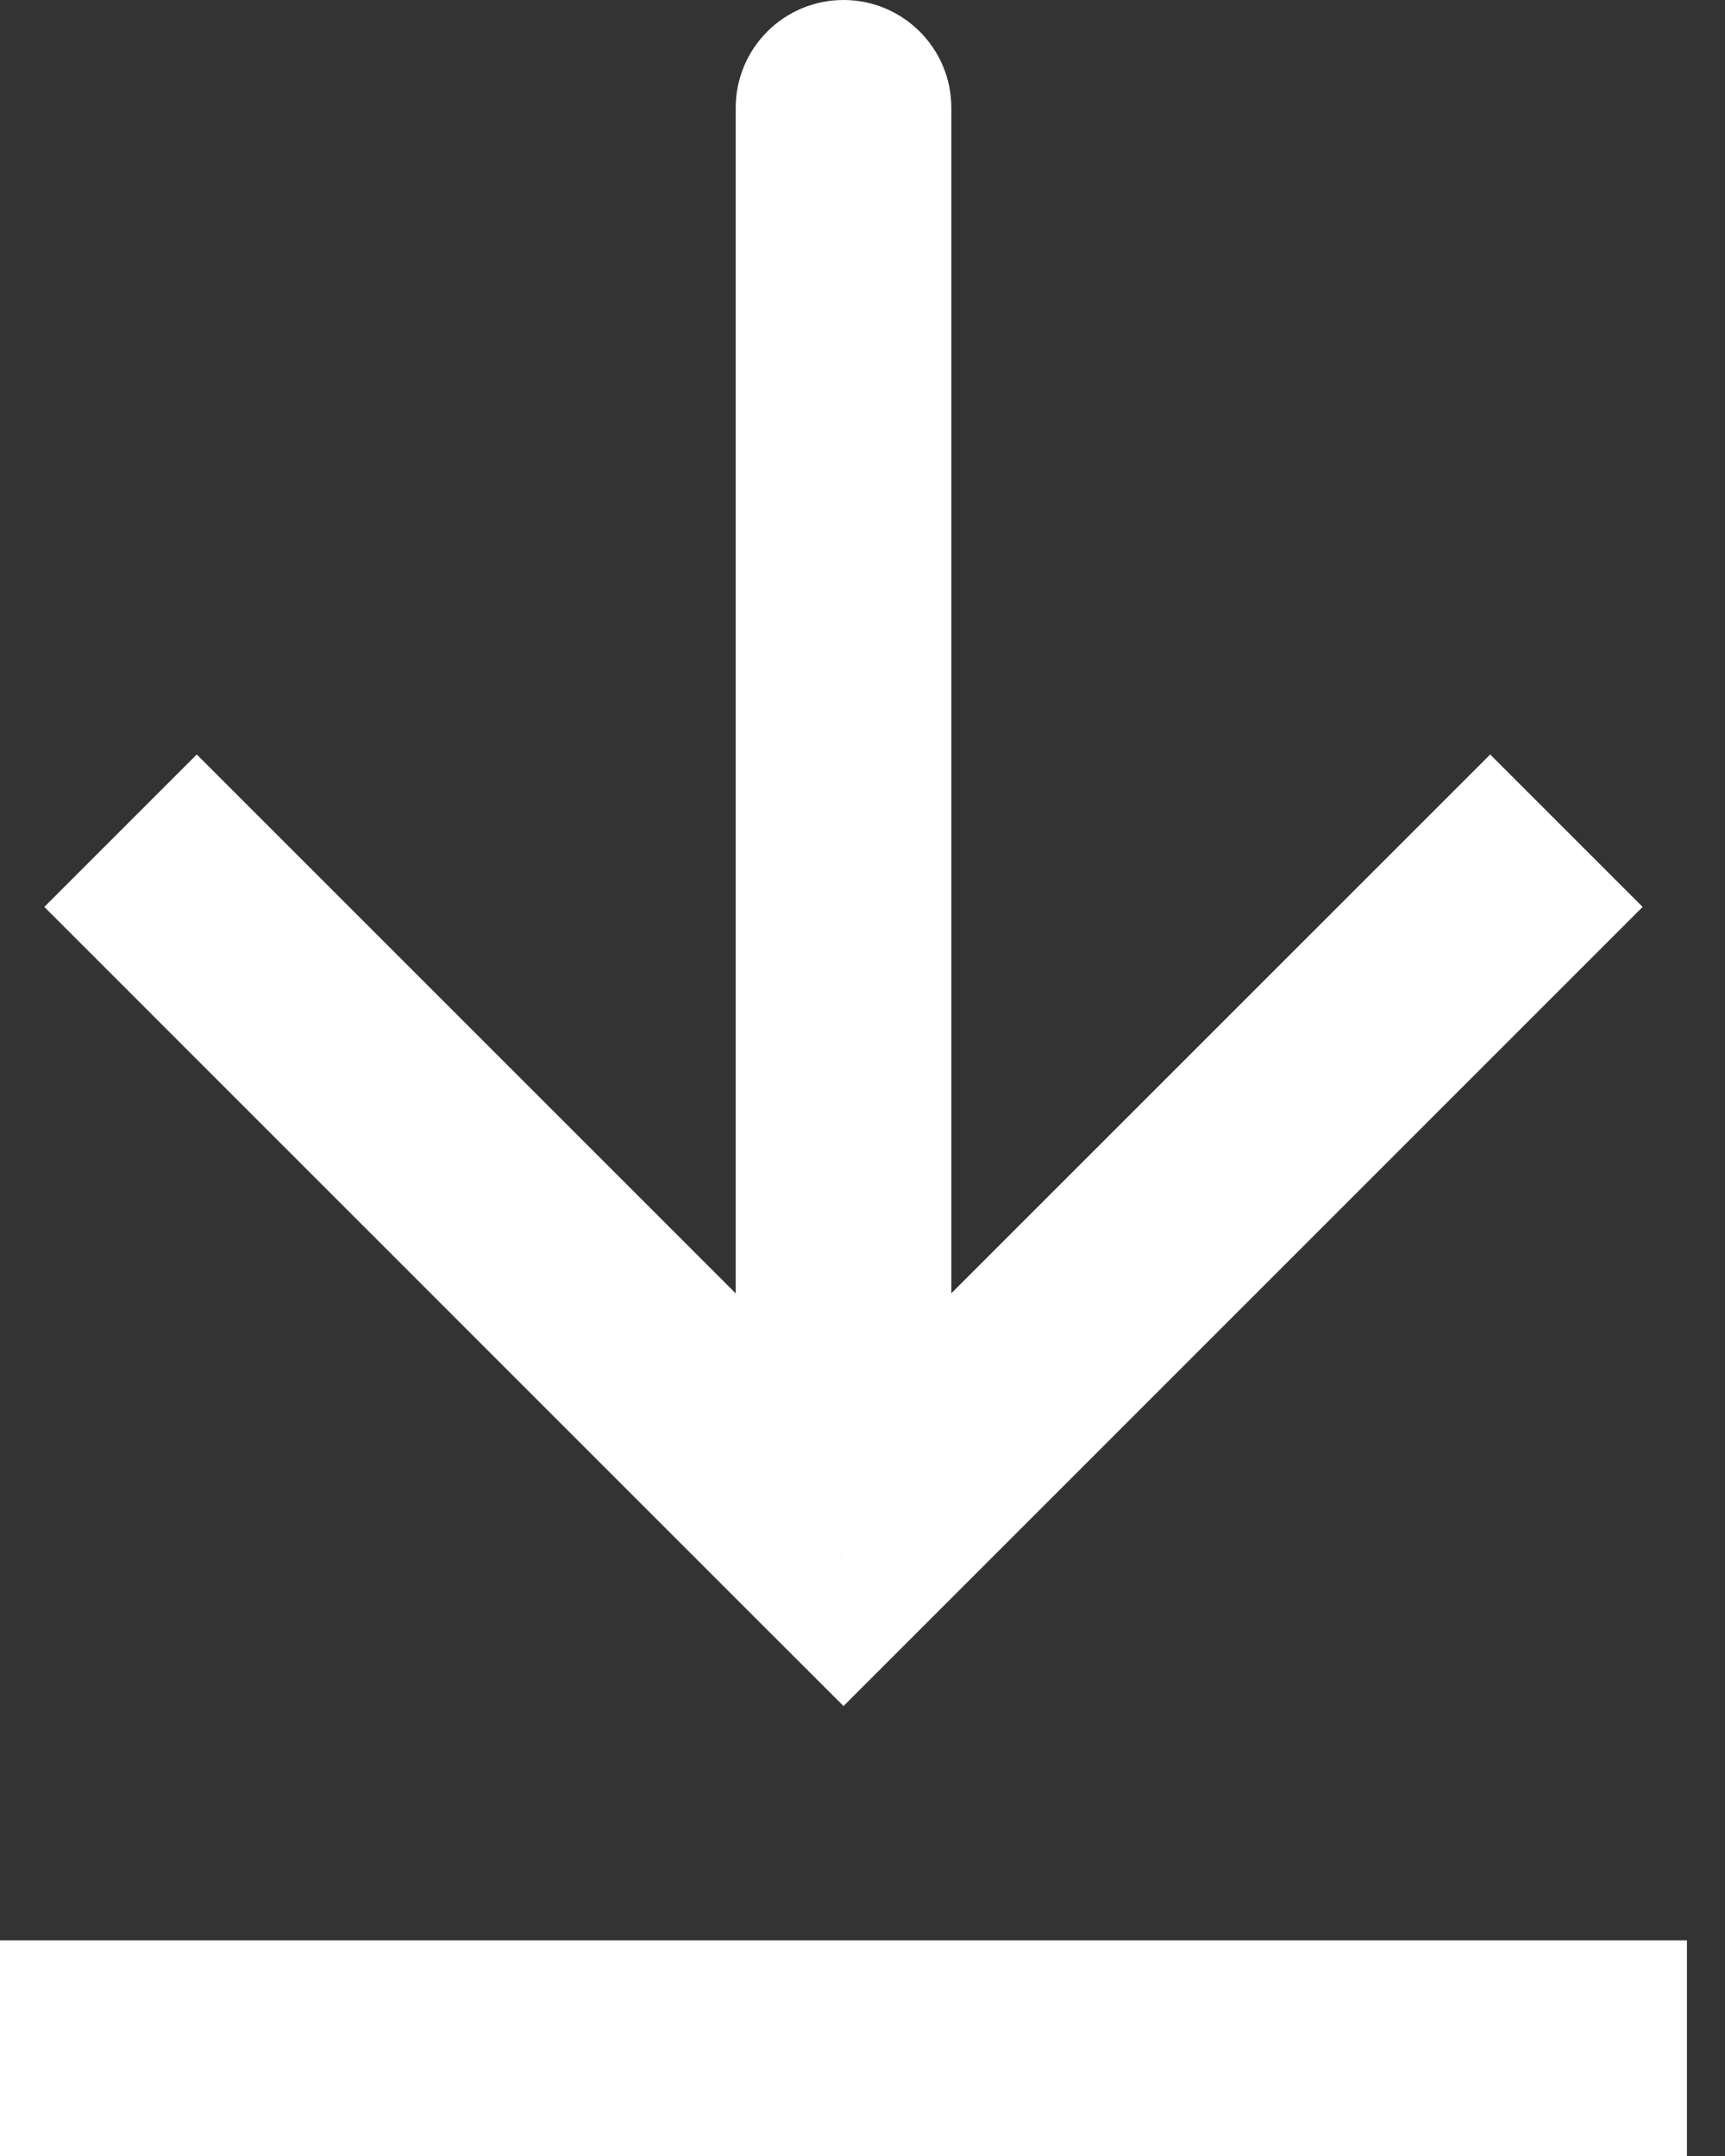 <svg width="16" height="20" viewBox="0 0 16 20" fill="none" xmlns="http://www.w3.org/2000/svg">
<rect x="0" y="0" width="16" height="20" fill="#333333" stroke="none"/>
<path d="M7.824 14.412L7.116 15.119L7.824 15.826L8.531 15.119L7.824 14.412ZM8.824 1C8.824 0.448 8.376 -4.45111e-06 7.824 -4.47525e-06C7.271 -4.49939e-06 6.824 0.448 6.824 1L8.824 1ZM0.411 8.413L7.116 15.119L8.531 13.705L1.825 6.999L0.411 8.413ZM8.531 15.119L15.236 8.413L13.822 6.999L7.116 13.705L8.531 15.119ZM8.824 14.412L8.824 1L6.824 1L6.824 14.412L8.824 14.412Z" fill="white"/>
<path d="M0 19L15.647 19" stroke="white" stroke-width="2"/>
</svg>
